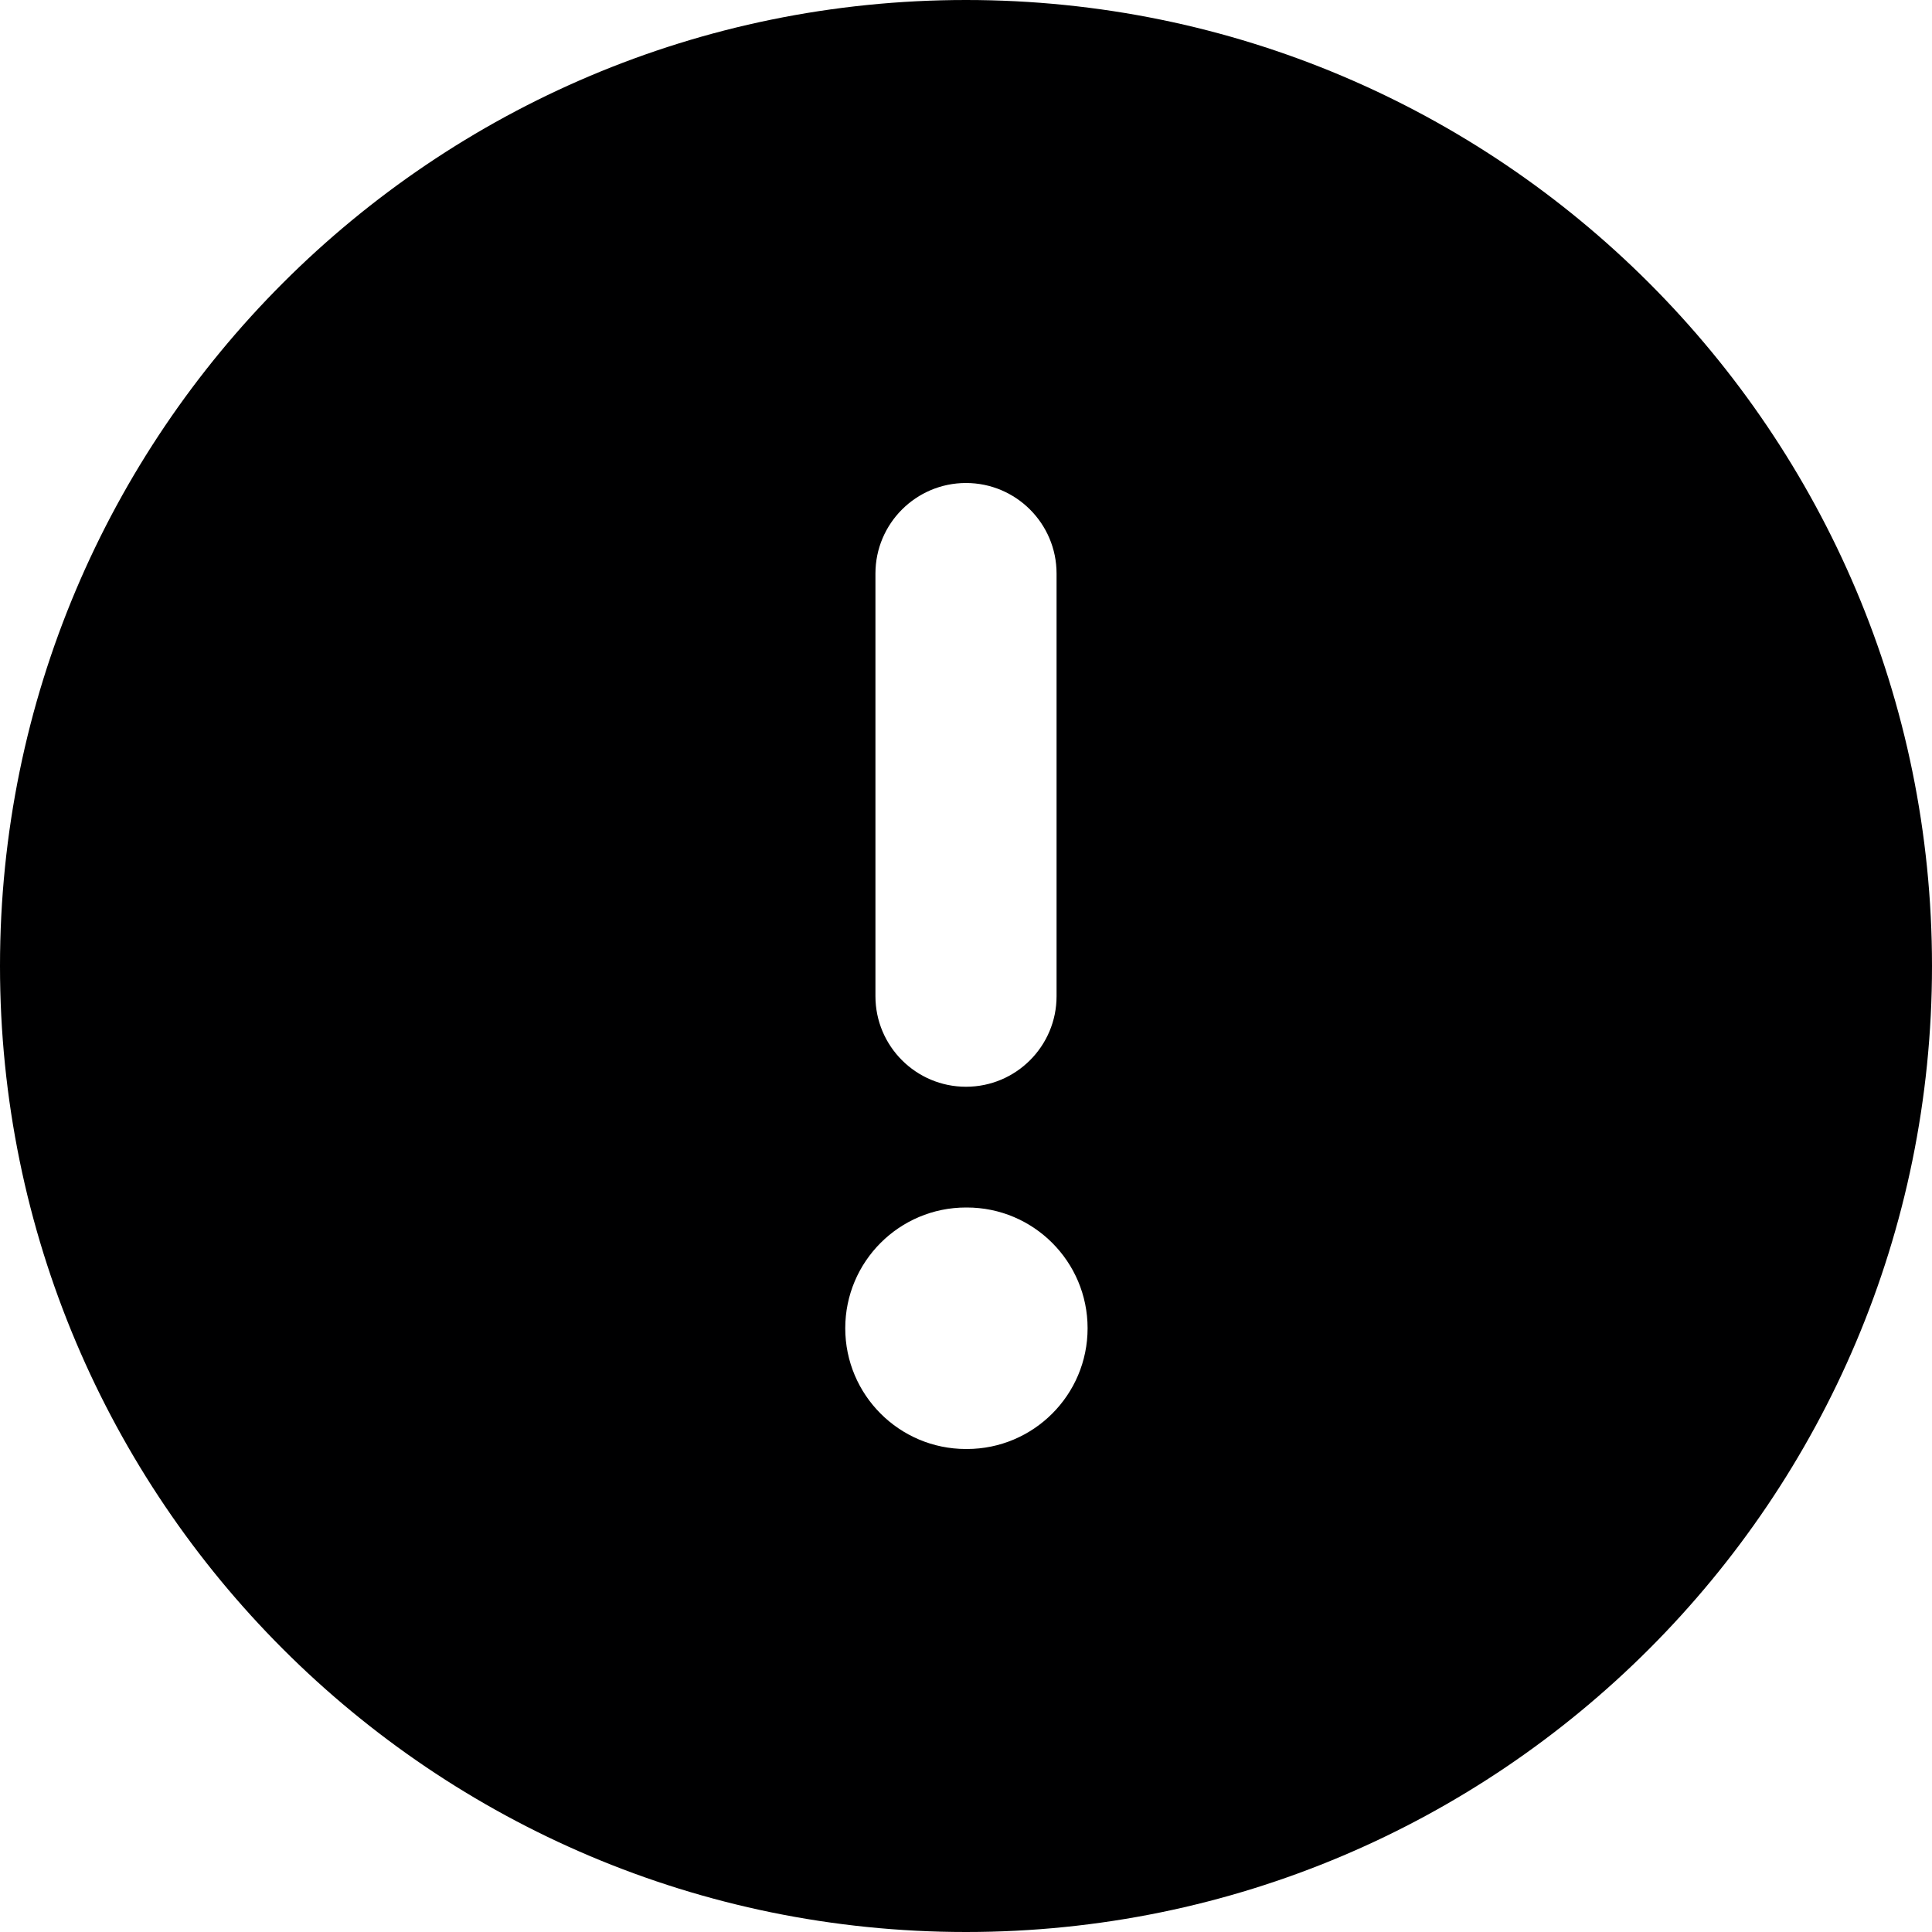 <svg width="16" height="16" viewBox="0 0 16 16" fill="none" xmlns="http://www.w3.org/2000/svg">
<g id="size=16" clip-path="url(#clip0)">
<path id="Subtract" fill-rule="evenodd" clip-rule="evenodd" d="M0 8C0 3.582 3.582 0 8 0C12.418 0 16 3.582 16 8C16 12.418 12.418 16 8 16C3.582 16 0 12.418 0 8ZM8 4C8.414 4 8.75 4.336 8.75 4.75V8.25C8.75 8.664 8.414 9 8 9C7.586 9 7.25 8.664 7.25 8.25V4.75C7.25 4.336 7.586 4 8 4ZM8 10C7.448 10 7 10.448 7 11C7 11.552 7.448 12 8 12H8.007C8.559 12 9.007 11.552 9.007 11C9.007 10.448 8.559 10 8.007 10H8Z" fill="#000001"/>
</g>
<defs>
<clipPath id="clip0">
<rect width="16" height="16" fill="white"/>
</clipPath>
</defs>
</svg>

